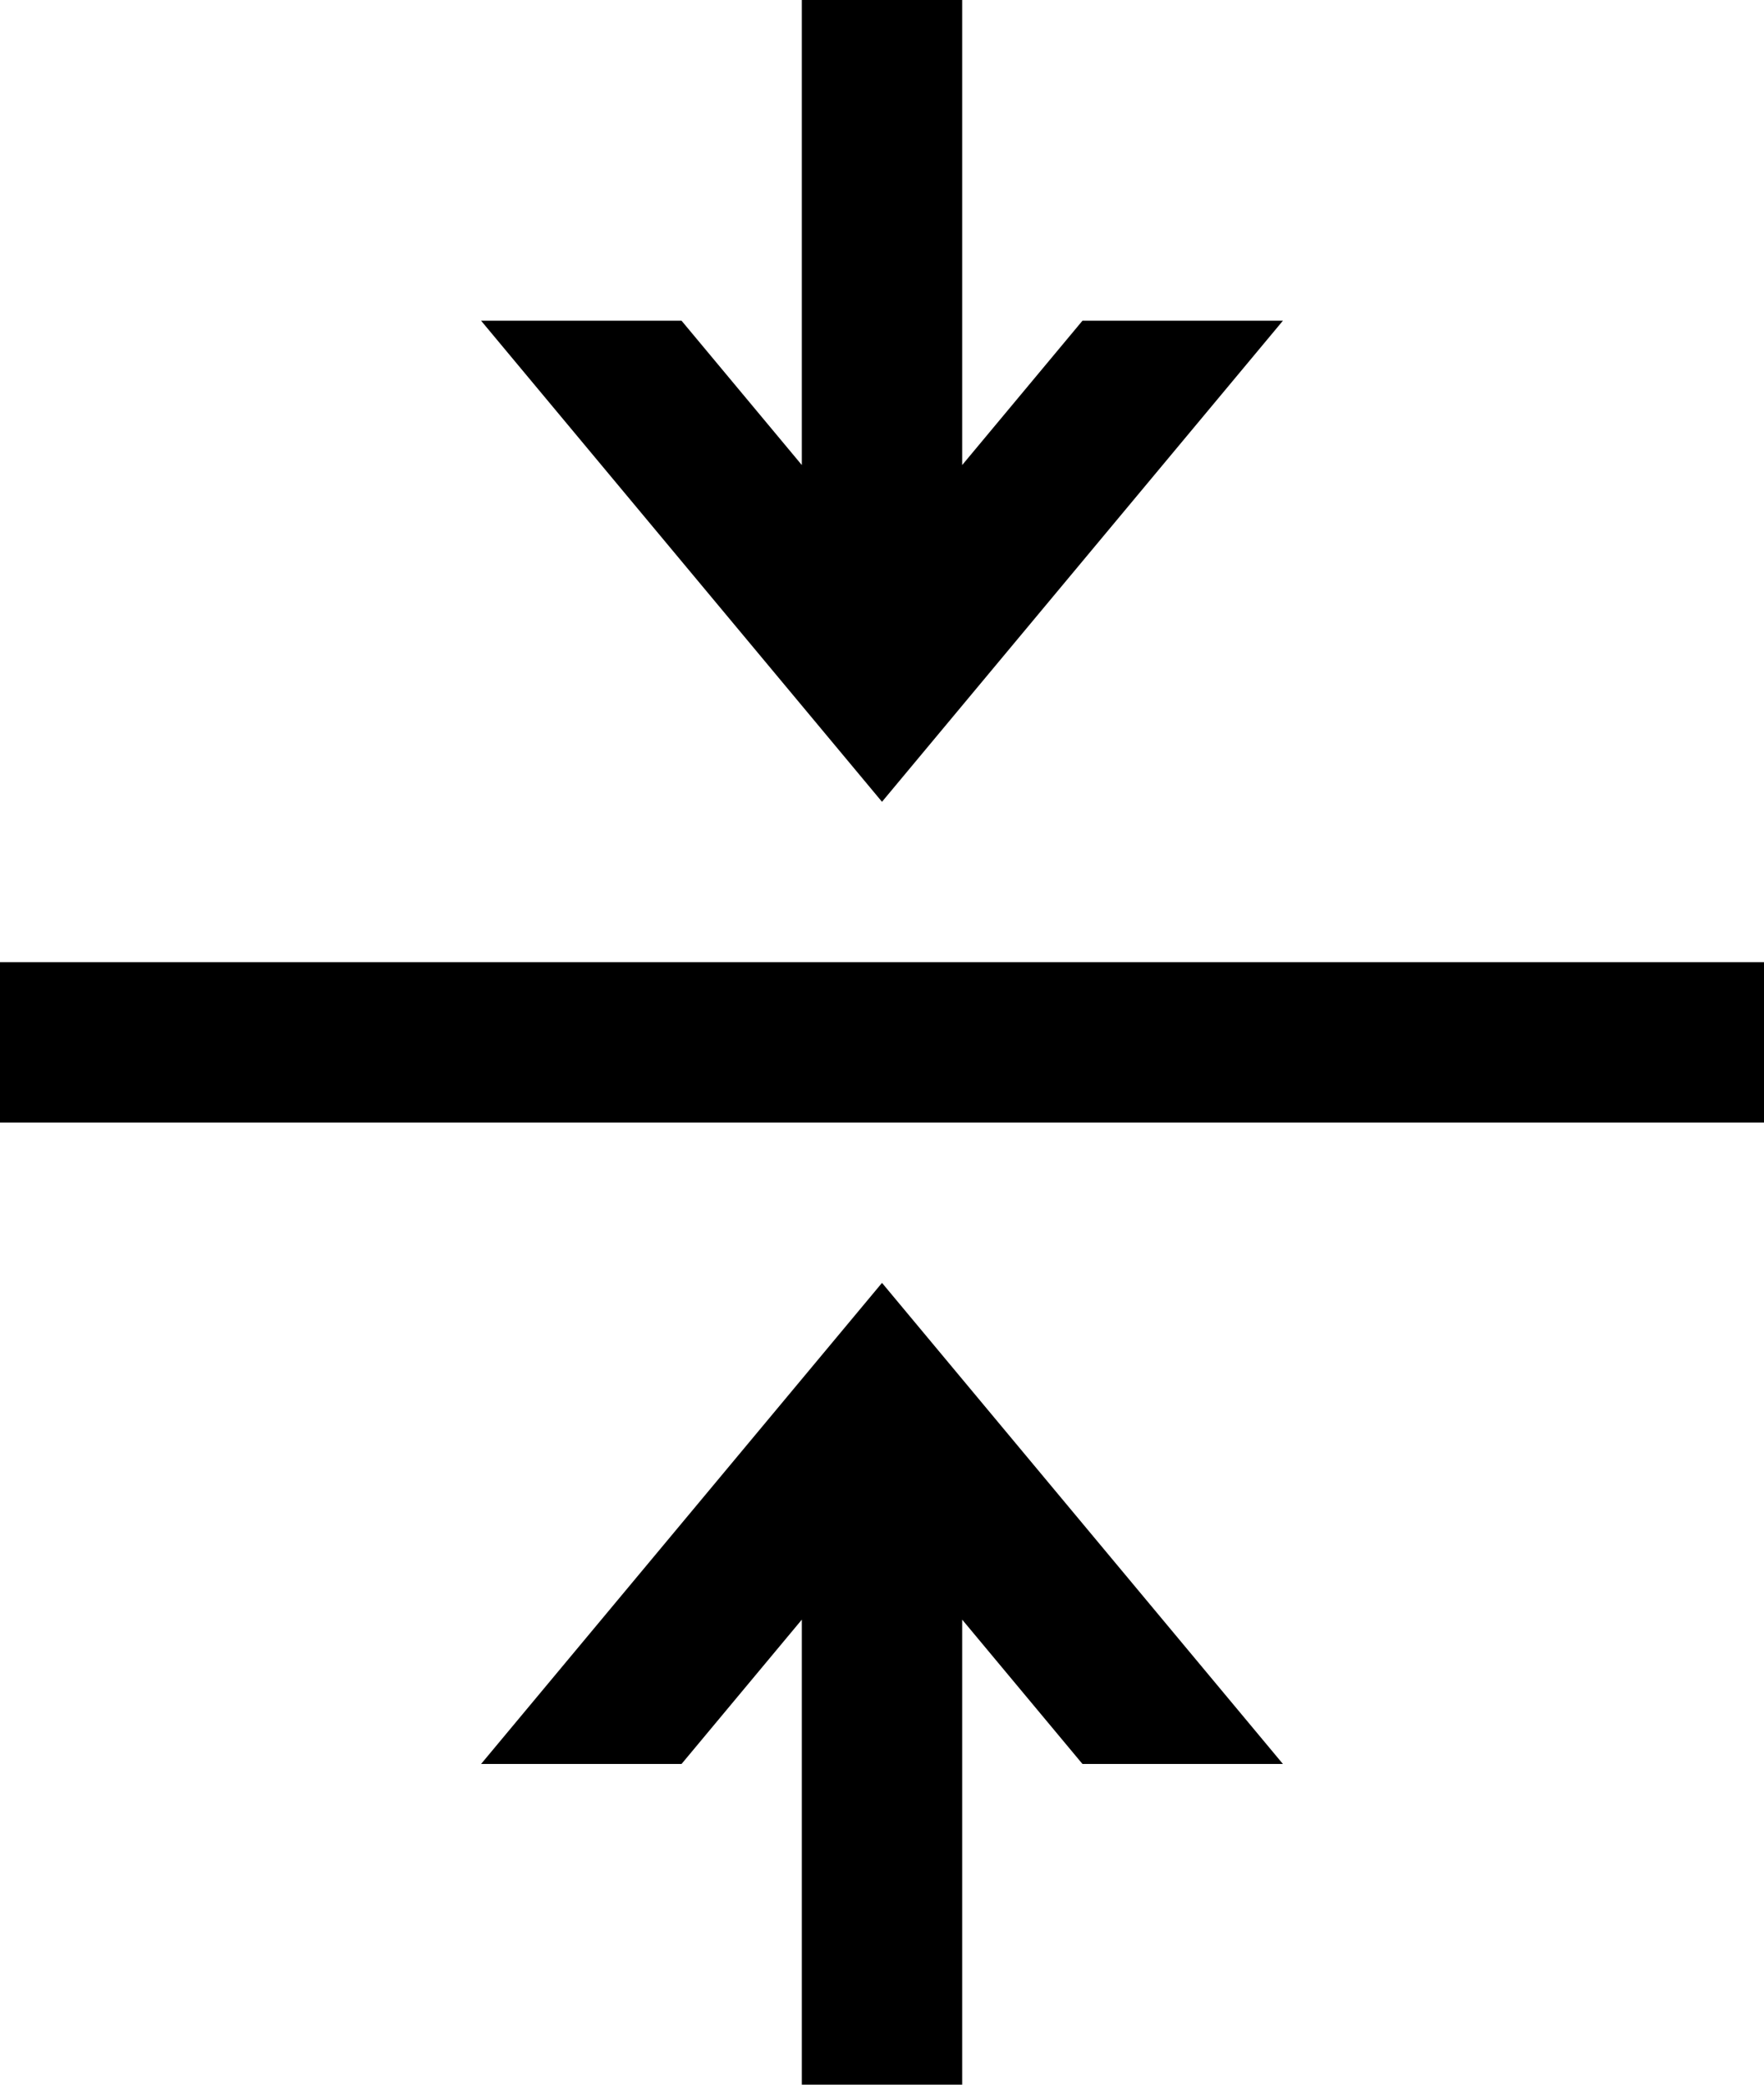 <svg xmlns="http://www.w3.org/2000/svg" viewBox="0 0 11 13" aria-hidden="true"><path d="M0 6h11v1H0V6zm6-3.1l.75-.9H8L5.5 5 3 2h1.25l.75.9V0h1v2.9zm0 7.2V13H5v-2.9l-.75.9H3l2.5-3L8 11H6.75L6 10.1z"></path></svg>